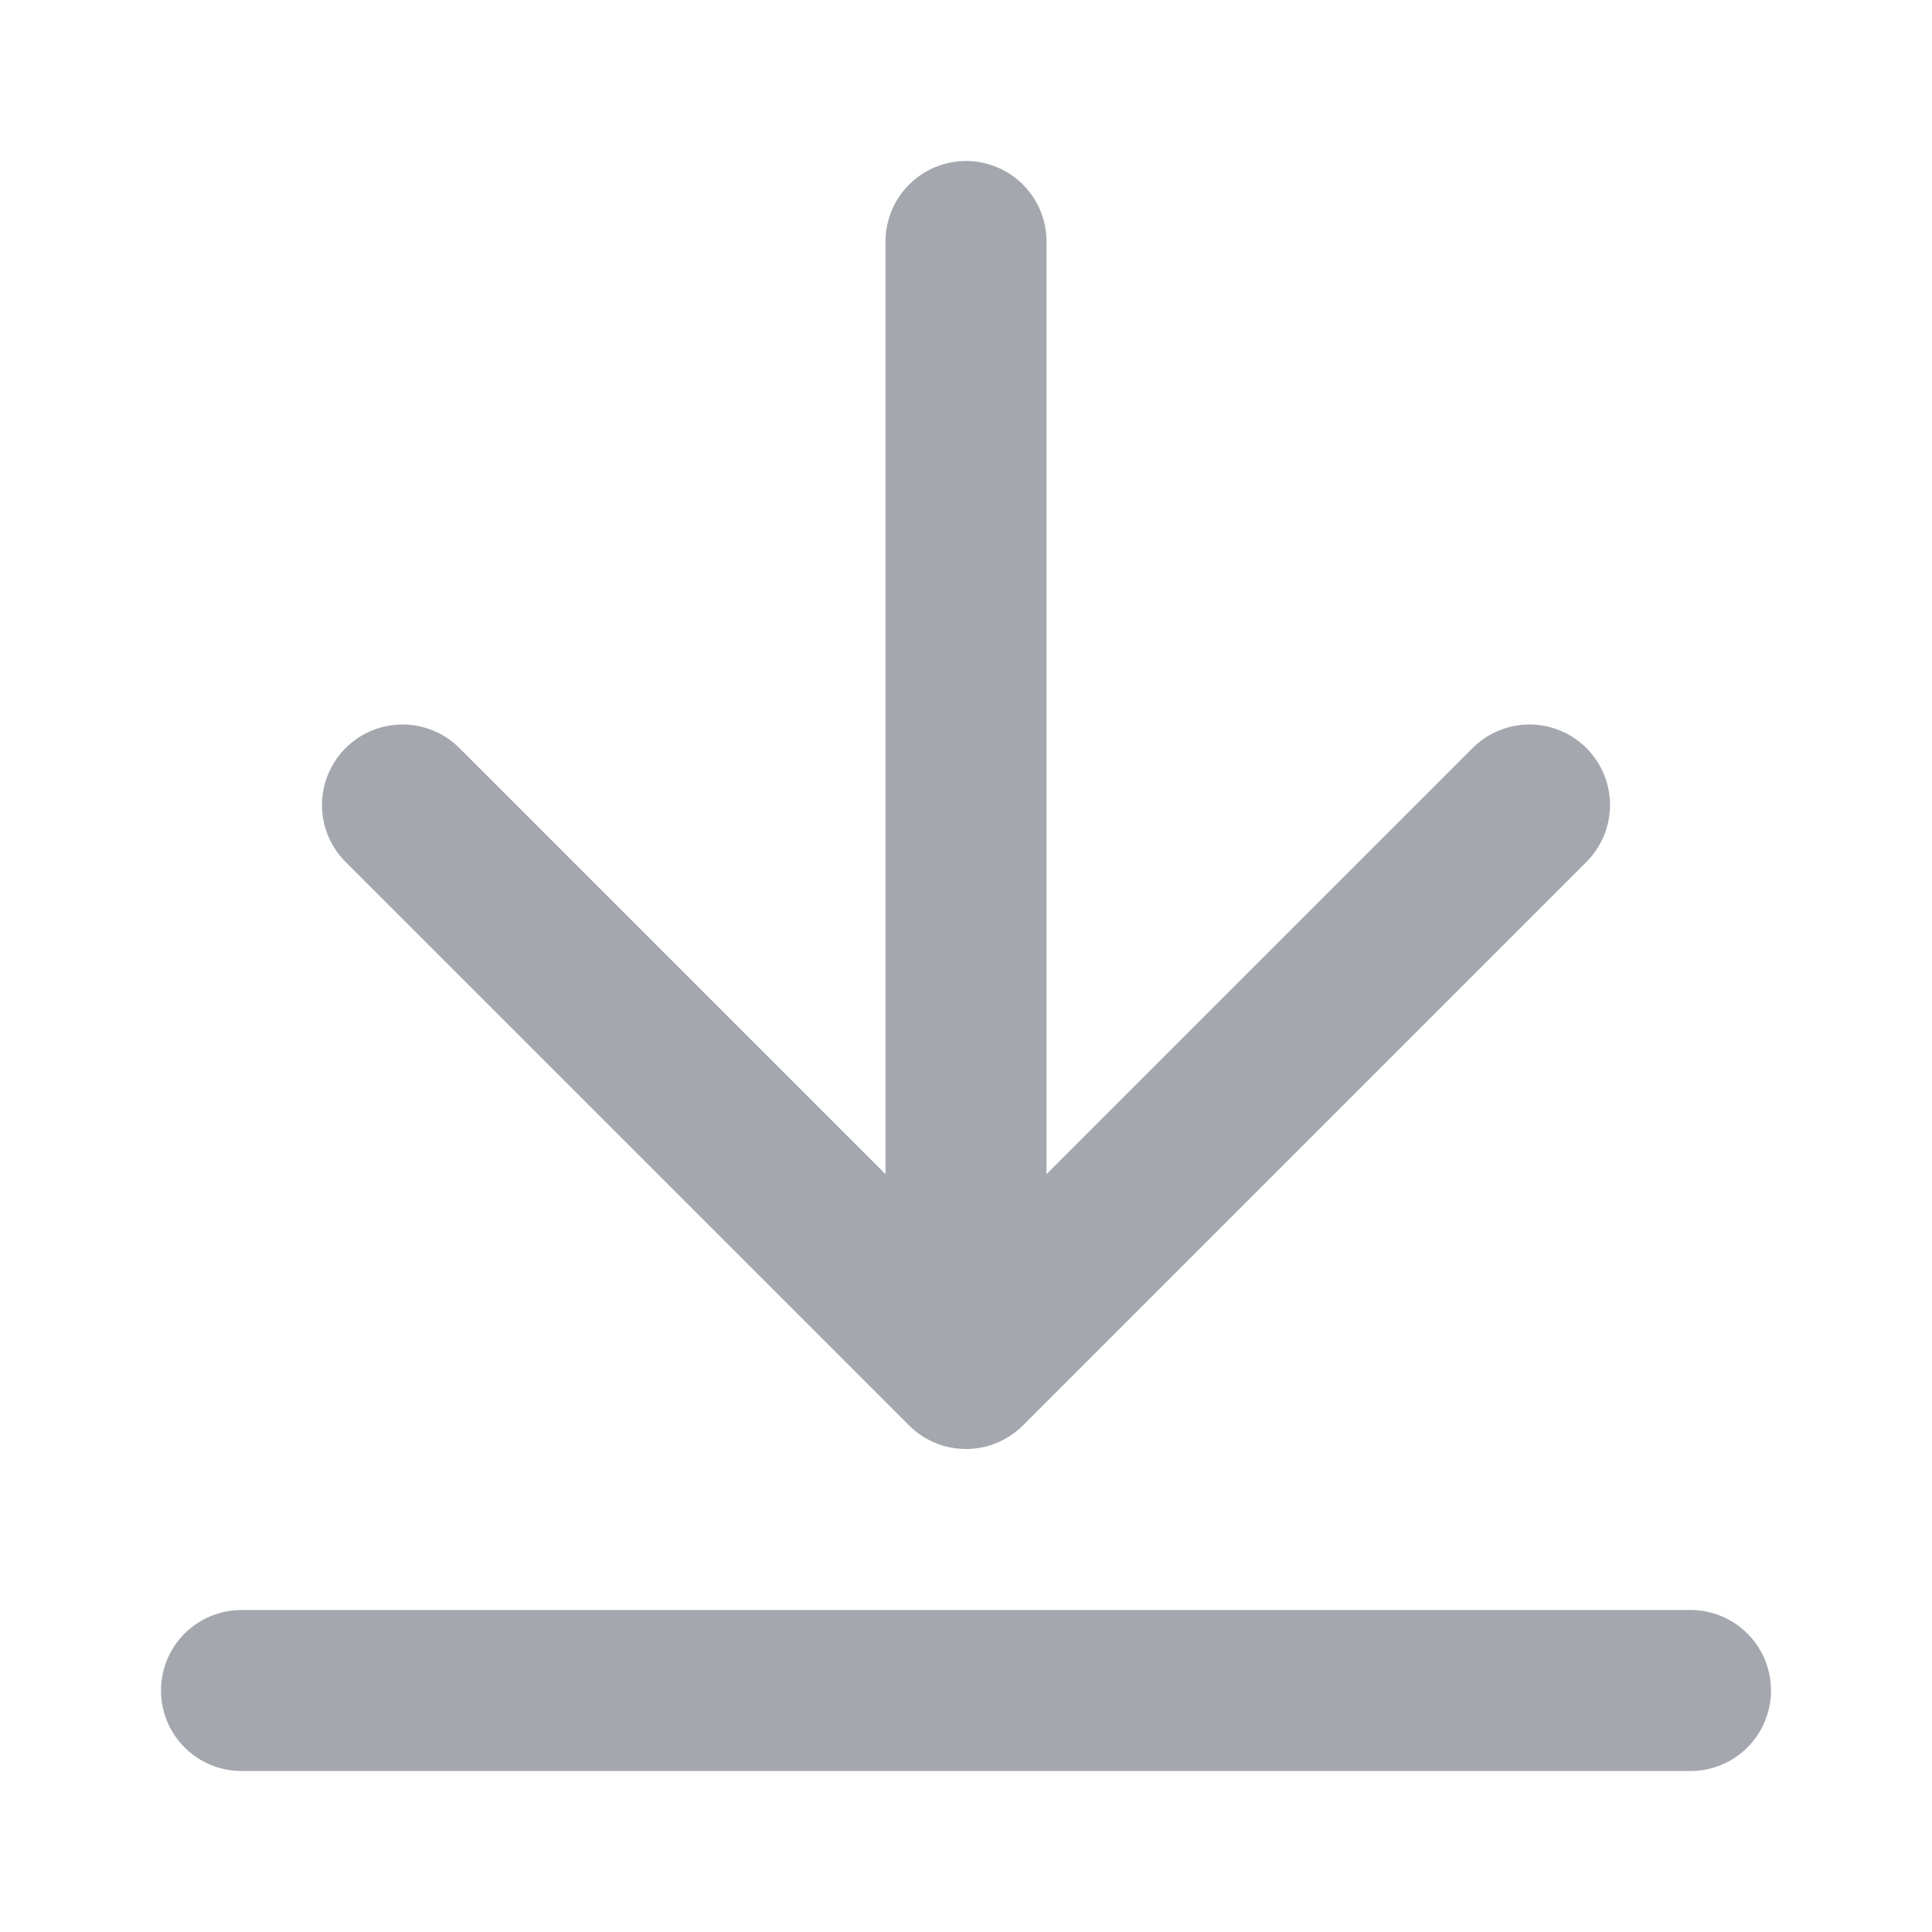 <svg width="24" height="24" viewBox="0 0 24 24" fill="none" xmlns="http://www.w3.org/2000/svg">
<path d="M3 21H21M12 3V17M12 17L19 10M12 17L5 10" stroke="#A4A7AE" stroke-width="2" stroke-linecap="round" stroke-linejoin="round"/>
</svg>
